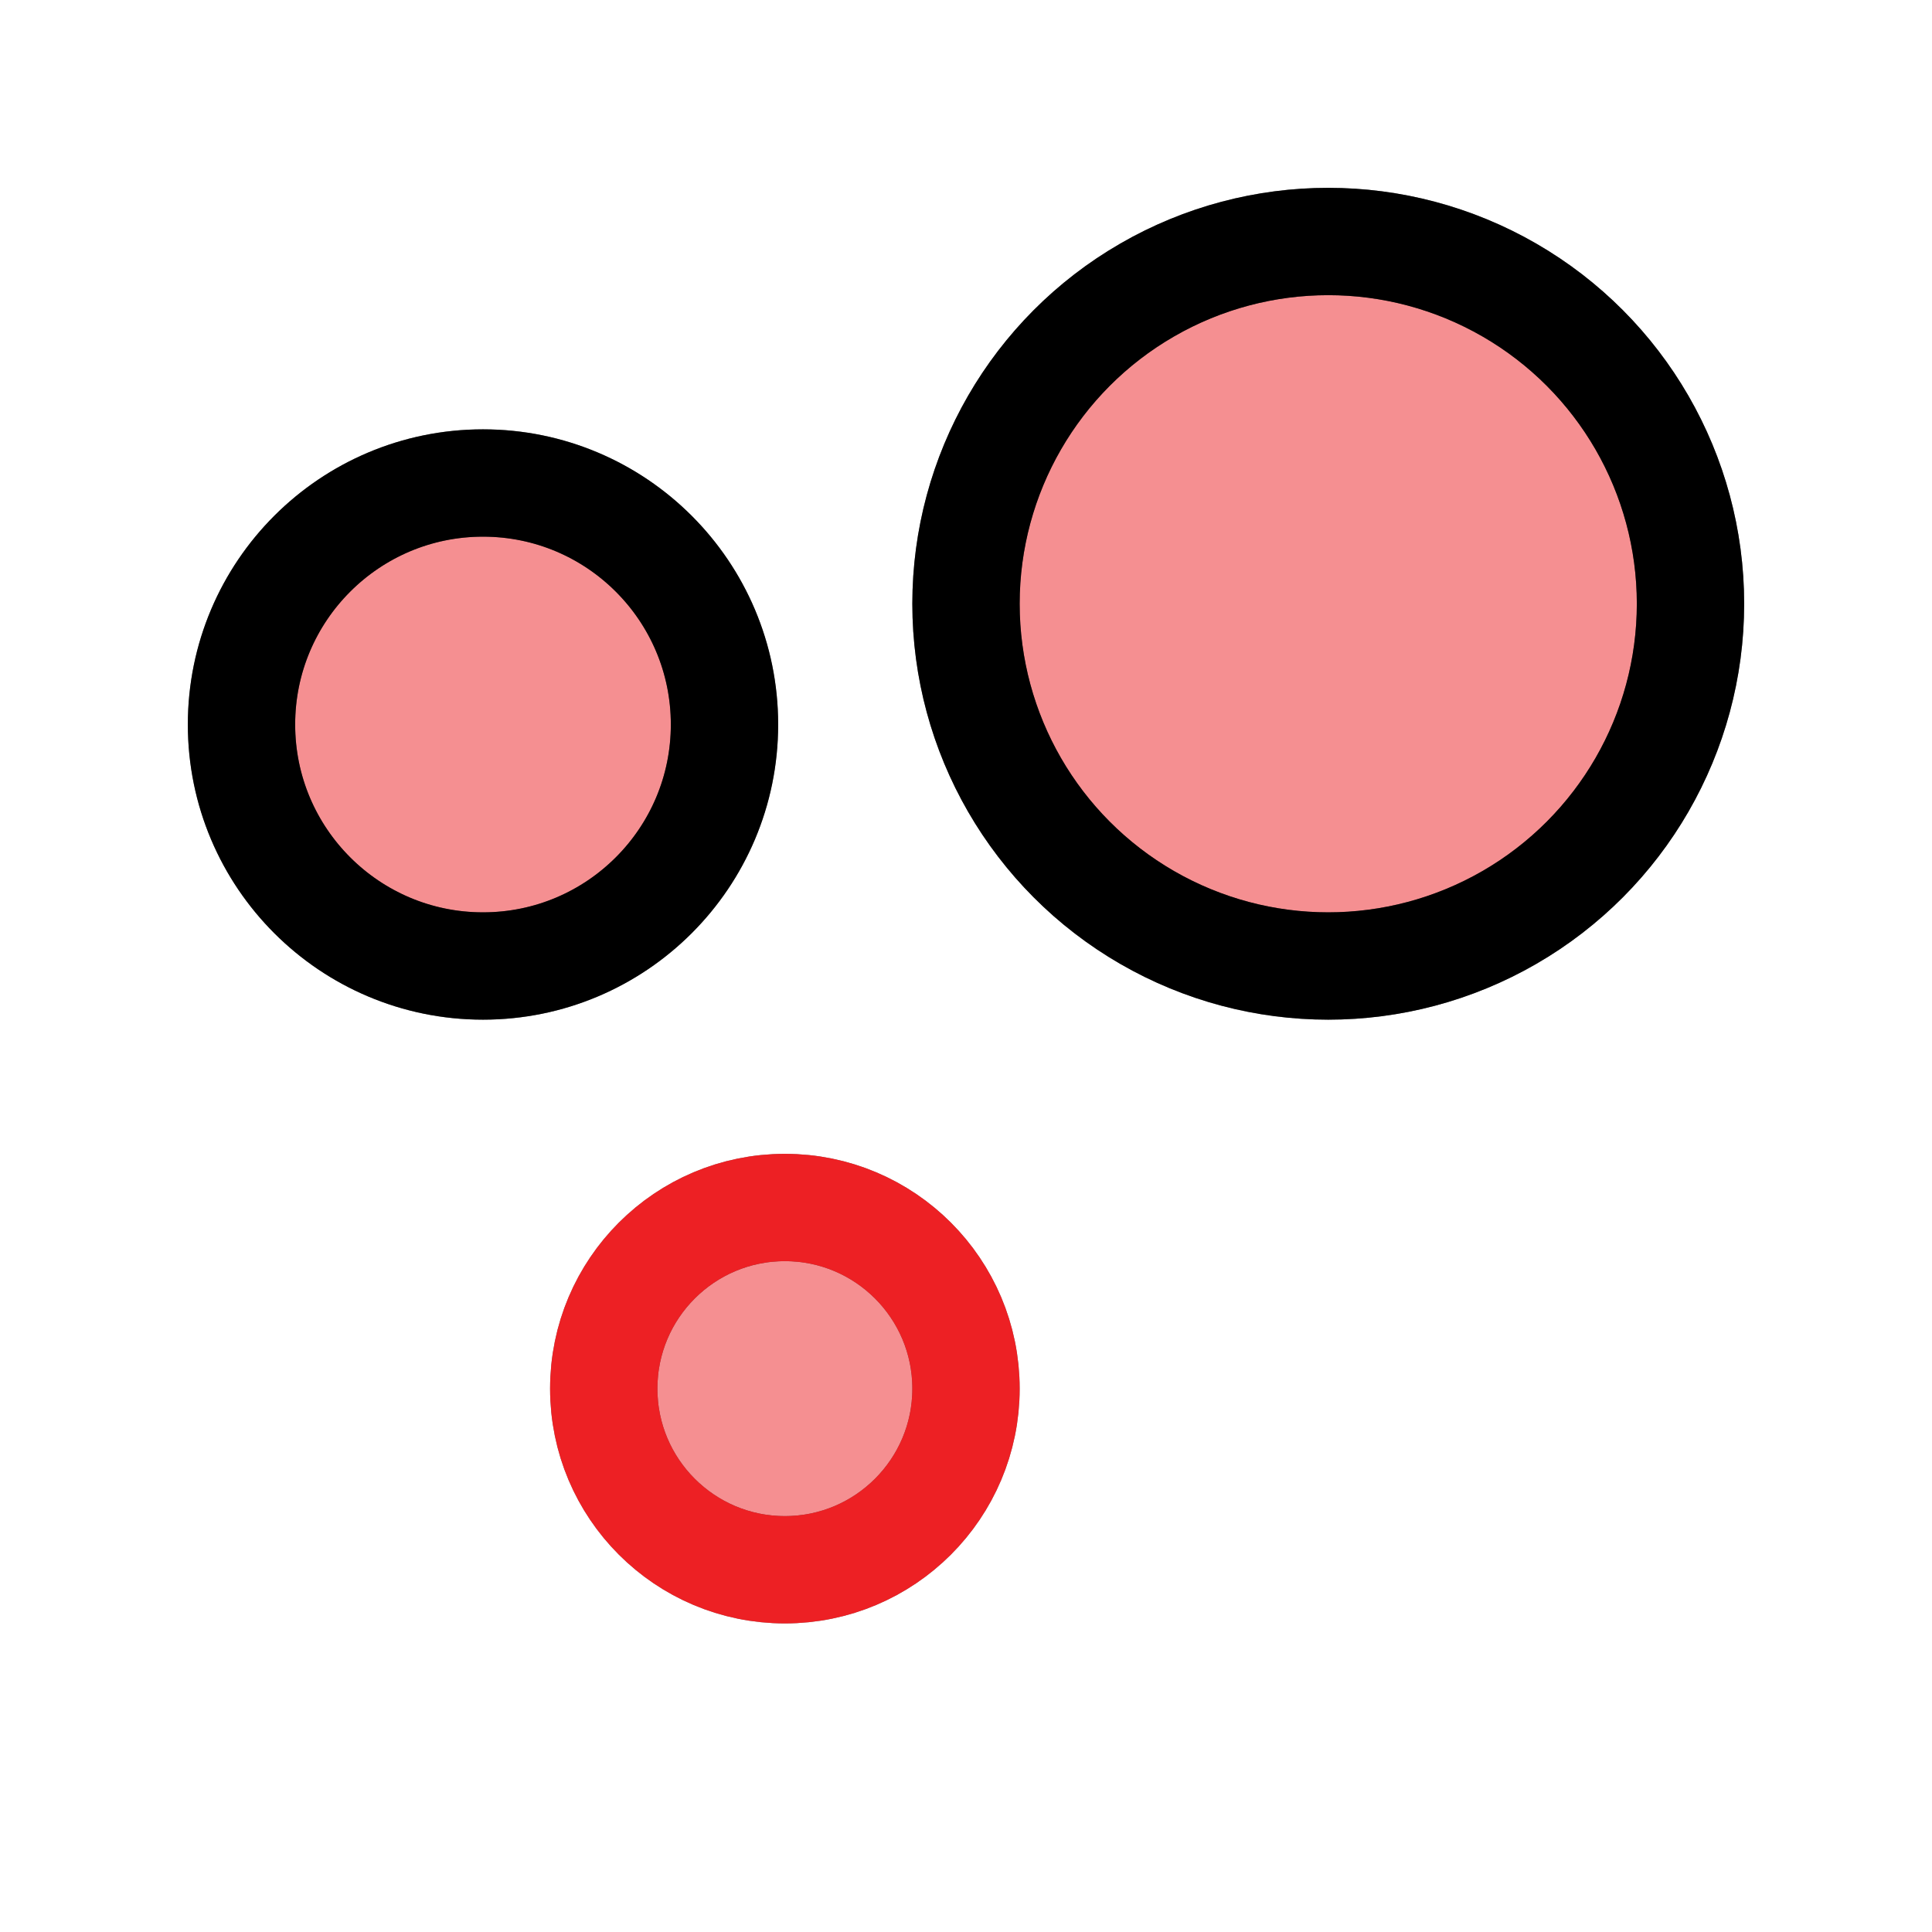 <?xml version="1.0" encoding="UTF-8"?>
<svg id="chart-bubbles" xmlns="http://www.w3.org/2000/svg" viewBox="0 0 72 72">
  <circle cx="18" cy="27" r="9" style="fill: #ed2024; opacity: .5; stroke: #000; stroke-miterlimit: 10; stroke-width: 4px;"/>
  <circle cx="29.25" cy="51.75" r="6.75" style="fill: #ed2024; opacity: .5; stroke: #000; stroke-miterlimit: 10; stroke-width: 4px;"/>
  <circle cx="49.5" cy="22.5" r="13.5" style="fill: #ed2024; opacity: .5; stroke: #000; stroke-miterlimit: 10; stroke-width: 4px;"/>
  <circle cx="18" cy="27" r="9" style="fill: none; stroke: #000; stroke-miterlimit: 10; stroke-width: 4px;"/>
  <circle cx="29.25" cy="51.75" r="6.75" style="fill: none; stroke: #ed2024; stroke-miterlimit: 10; stroke-width: 4px;"/>
  <circle cx="49.5" cy="22.5" r="13.5" style="fill: none; stroke: #000; stroke-miterlimit: 10; stroke-width: 4px;"/>
</svg>